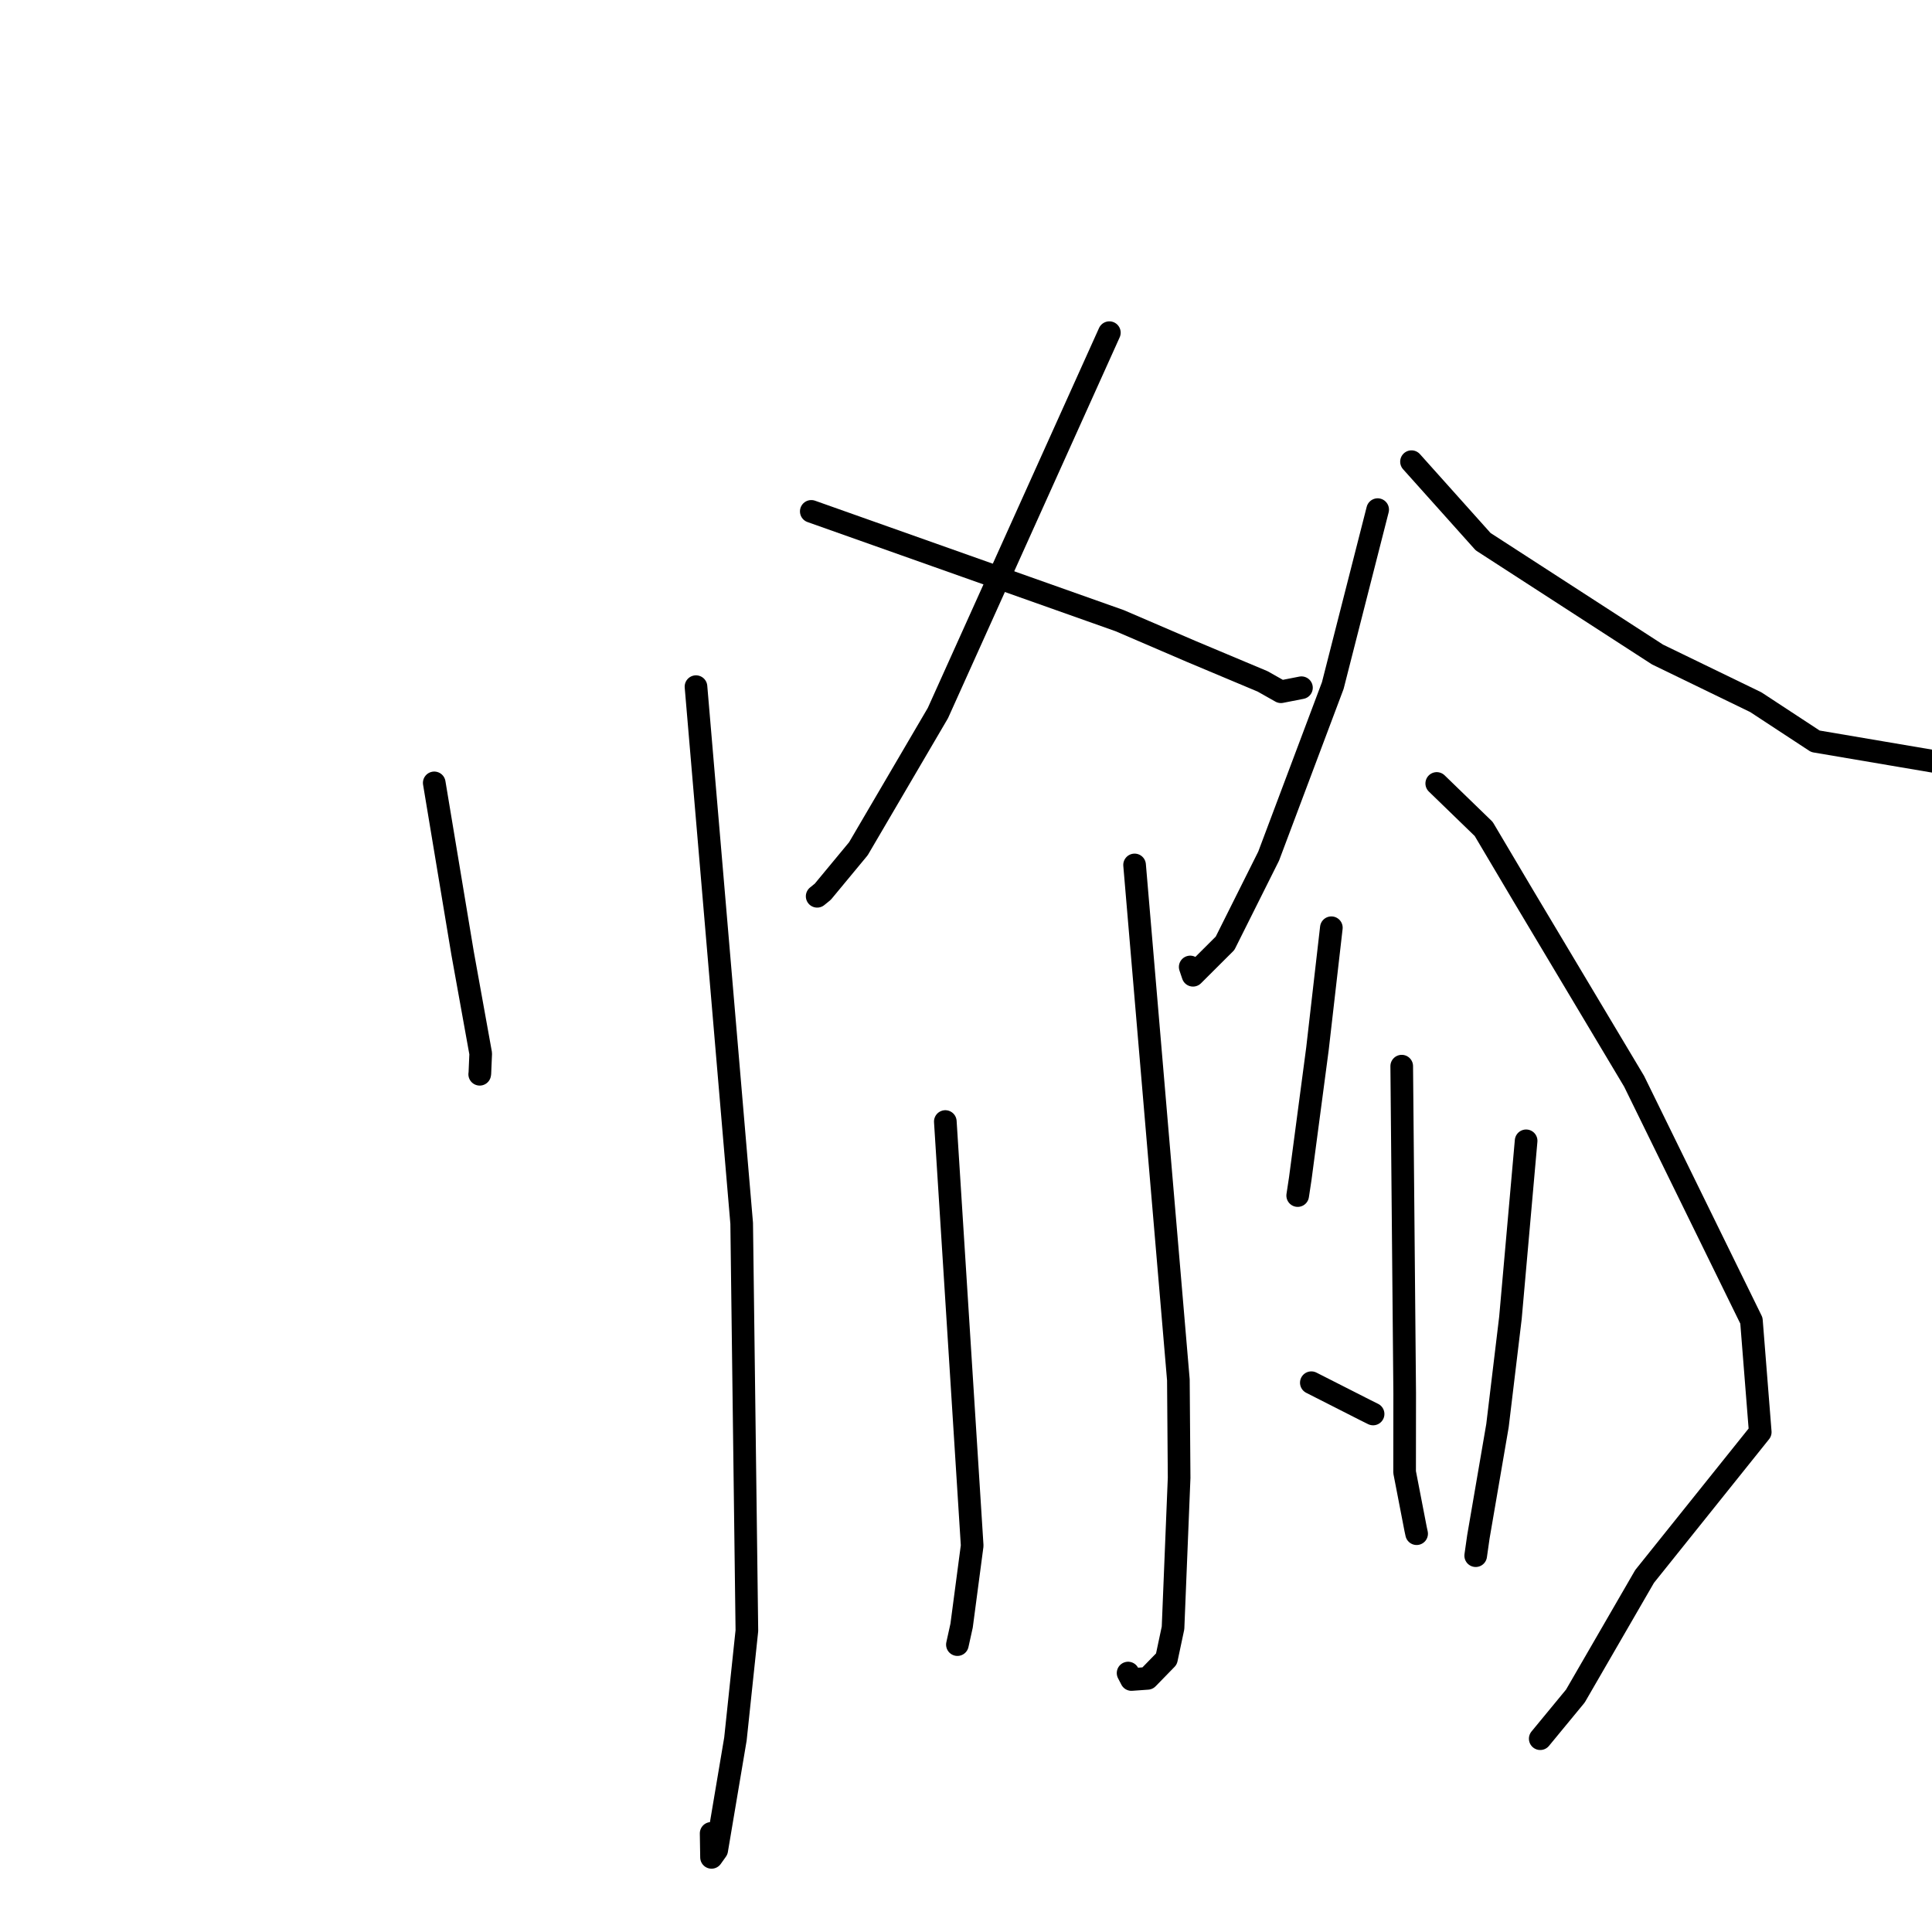 <?xml version="1.0" standalone="no"?>
    <svg width="256" height="256" xmlns="http://www.w3.org/2000/svg" version="1.1">
    <polyline stroke="black" stroke-width="3" stroke-linecap="round" fill="transparent" stroke-linejoin="round" points="57.54 103.735 59.415 115.008 61.291 126.281 63.696 139.602 63.584 142.229 63.564 142.346 " />
        <polyline stroke="black" stroke-width="3" stroke-linecap="round" fill="transparent" stroke-linejoin="round" points="92.222 90.985 95.25 126.541 98.277 162.098 98.966 216.069 97.449 230.424 94.967 245.15 94.281 246.111 94.23 242.931 " />
        <polyline stroke="black" stroke-width="3" stroke-linecap="round" fill="transparent" stroke-linejoin="round" points="146.996 44.08 135.637 69.281 124.278 94.482 113.741 112.463 109.02 118.163 108.331 118.72 108.278 118.763 " />
        <polyline stroke="black" stroke-width="3" stroke-linecap="round" fill="transparent" stroke-linejoin="round" points="107.499 67.761 127.932 75.002 148.366 82.243 157.828 86.311 167.304 90.289 169.73 91.659 172.257 91.164 172.45 91.126 " />
        <polyline stroke="black" stroke-width="3" stroke-linecap="round" fill="transparent" stroke-linejoin="round" points="150.338 114.608 153.239 148.723 156.141 182.838 156.24 195.813 155.433 215.706 154.559 219.821 152.055 222.392 149.924 222.544 149.478 221.688 " />
        <polyline stroke="black" stroke-width="3" stroke-linecap="round" fill="transparent" stroke-linejoin="round" points="125.26 148.609 127.039 176.707 128.818 204.806 127.418 215.401 126.861 217.92 " />
        <polyline stroke="black" stroke-width="3" stroke-linecap="round" fill="transparent" stroke-linejoin="round" points="173.758 183.215 177.346 185.037 180.934 186.86 181.942 187.361 " />
        <polyline stroke="black" stroke-width="3" stroke-linecap="round" fill="transparent" stroke-linejoin="round" points="182.547 67.528 179.574 79.184 176.601 90.839 168.101 113.444 162.326 124.992 158.079 129.227 157.709 128.129 " />
        <polyline stroke="black" stroke-width="3" stroke-linecap="round" fill="transparent" stroke-linejoin="round" points="187.031 61.174 191.776 66.473 196.52 71.772 219.626 86.725 232.654 93.045 240.554 98.227 268.162 102.915 279.141 103.122 " />
        <polyline stroke="black" stroke-width="3" stroke-linecap="round" fill="transparent" stroke-linejoin="round" points="176.411 122.929 175.489 130.963 174.567 138.997 172.293 156.167 171.951 158.419 " />
        <polyline stroke="black" stroke-width="3" stroke-linecap="round" fill="transparent" stroke-linejoin="round" points="190.376 103.812 193.486 106.826 196.596 109.84 201.821 118.654 216.527 143.275 232.072 174.986 233.242 189.761 217.915 208.889 208.747 224.734 204.513 229.872 204.089 230.386 " />
        <polyline stroke="black" stroke-width="3" stroke-linecap="round" fill="transparent" stroke-linejoin="round" points="185.736 141.271 185.933 162.942 186.129 184.612 186.118 195.07 187.574 202.593 187.71 203.222 " />
        <polyline stroke="black" stroke-width="3" stroke-linecap="round" fill="transparent" stroke-linejoin="round" points="202.219 151.164 201.18 162.892 200.141 174.62 198.424 188.904 195.89 203.659 195.538 206.135 " />
        </svg>